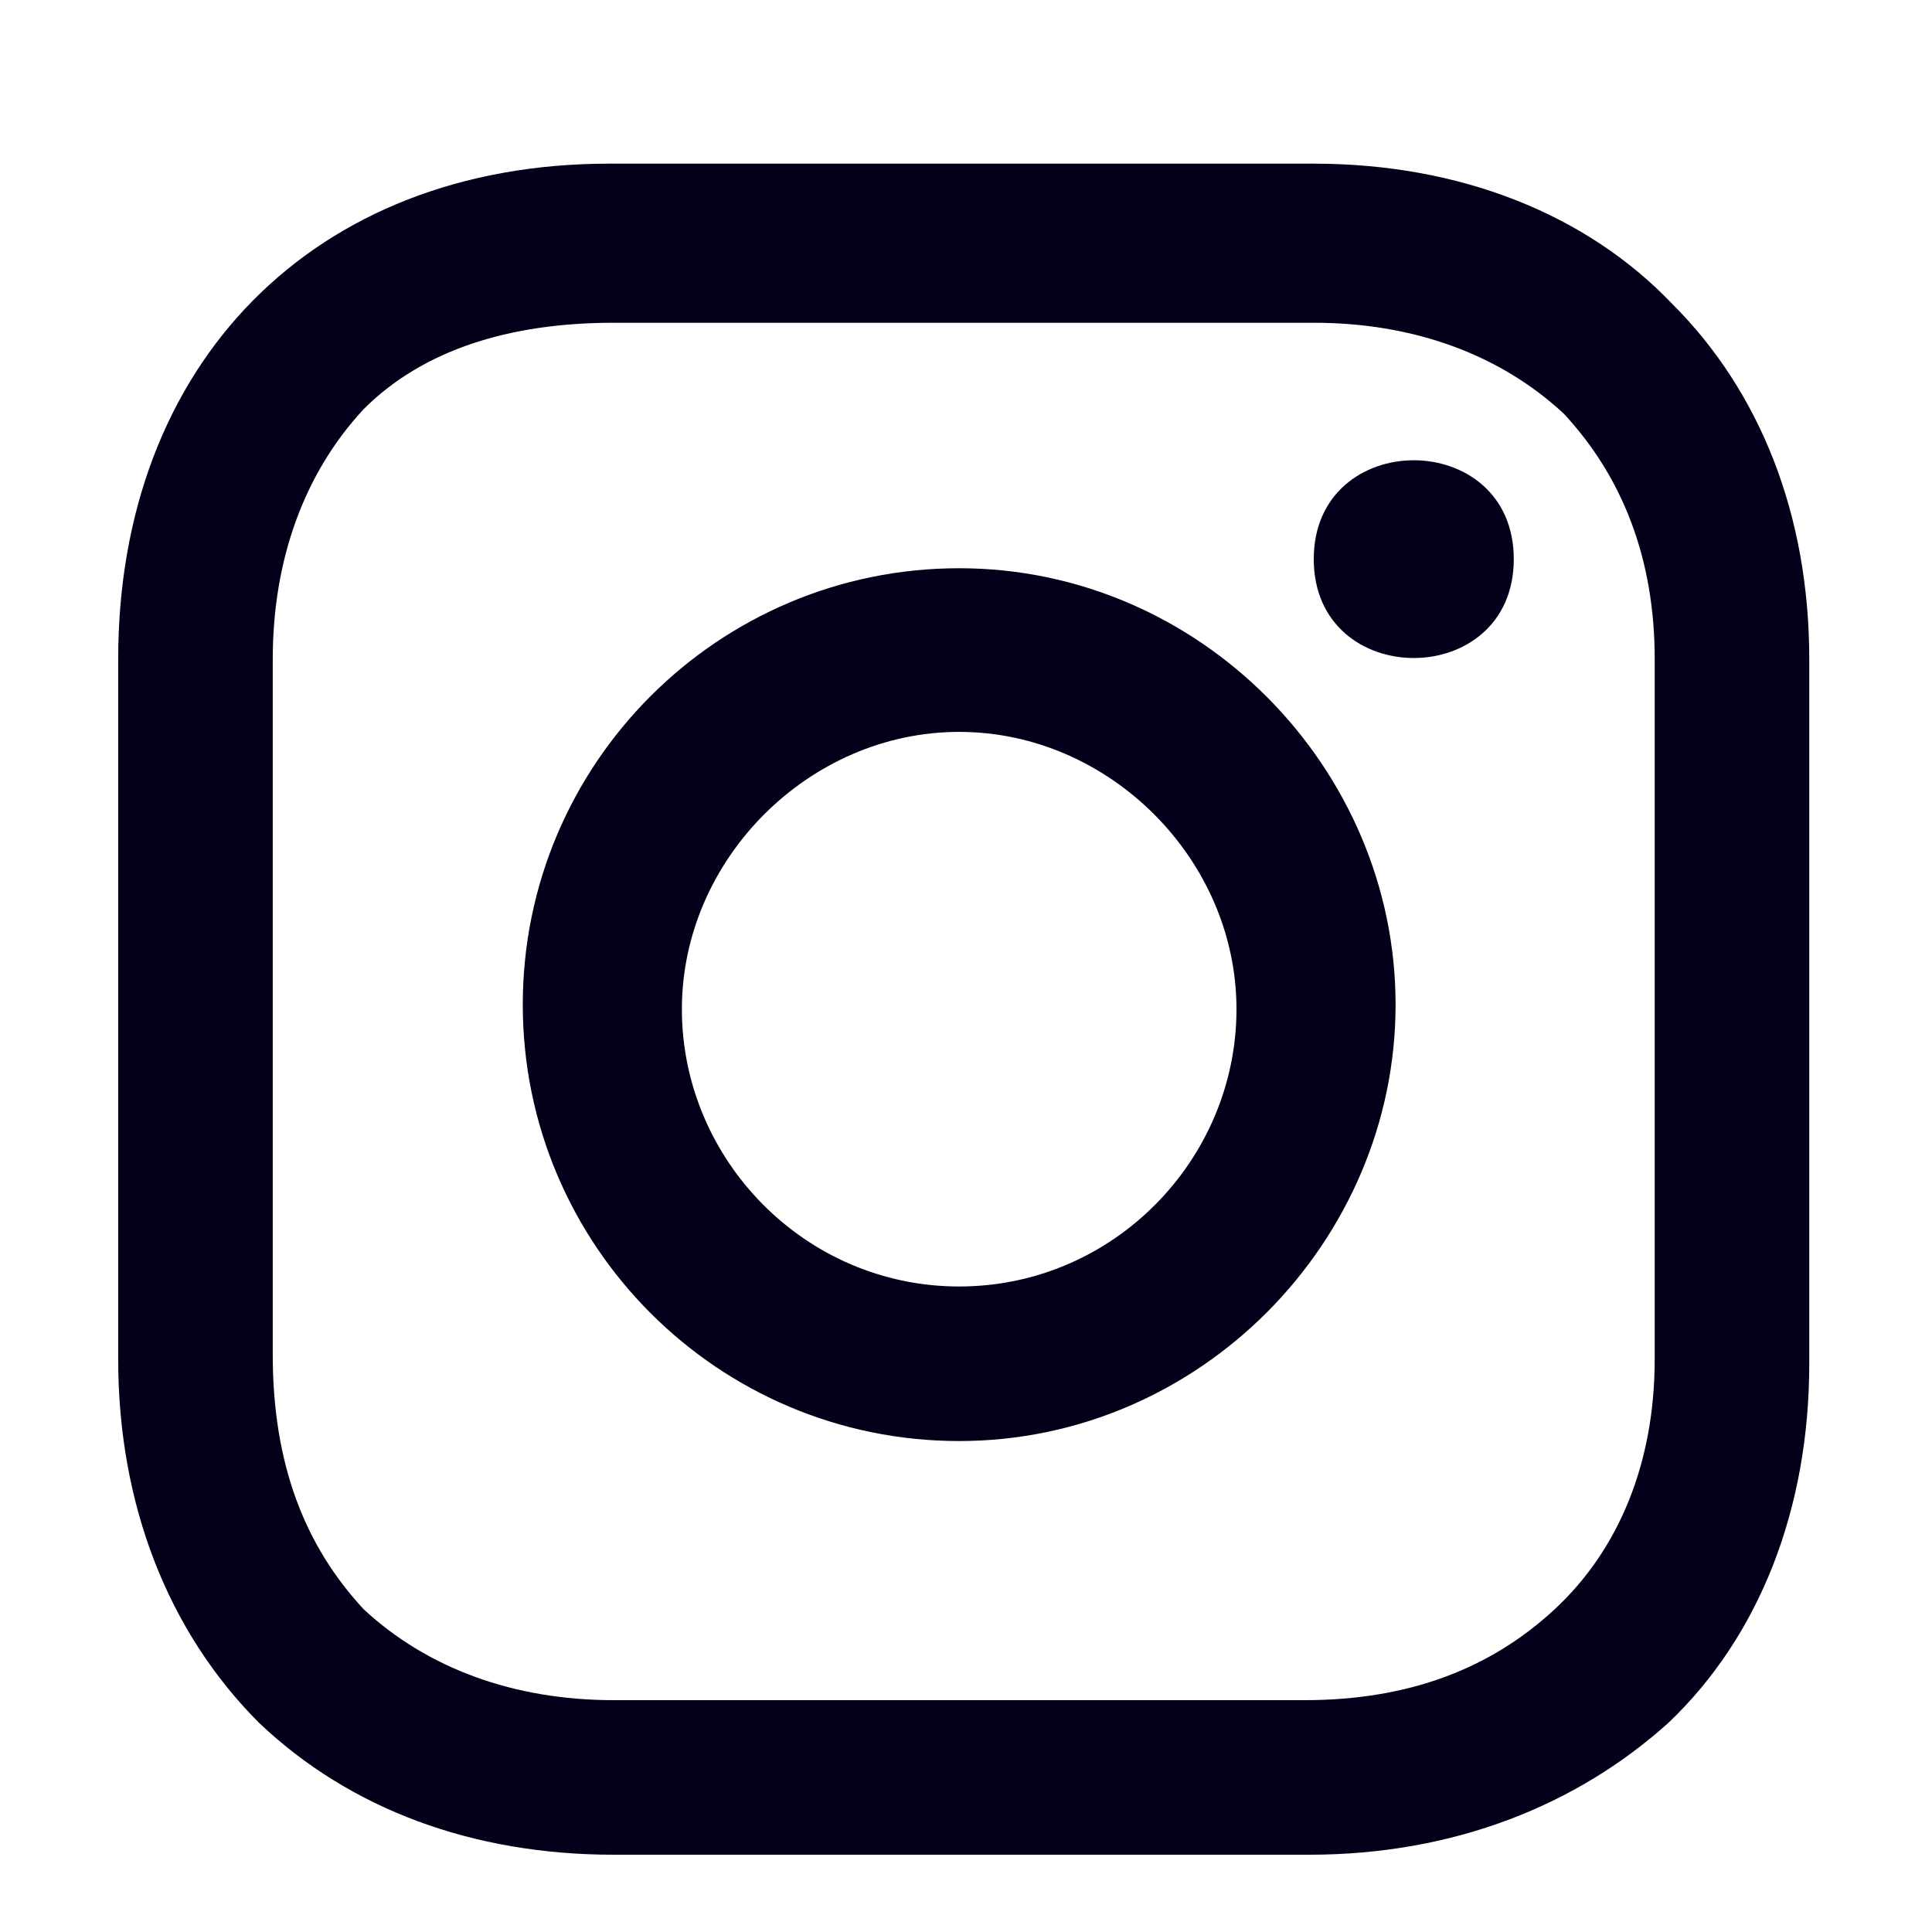 <?xml version="1.0" encoding="utf-8"?>
<!-- Generator: Adobe Illustrator 26.0.0, SVG Export Plug-In . SVG Version: 6.00 Build 0)  -->
<svg version="1.1" id="Capa_1" xmlns="http://www.w3.org/2000/svg" xmlns:xlink="http://www.w3.org/1999/xlink" x="0px" y="0px"
	 viewBox="0 0 42.5 42.5" style="enable-background:new 0 0 42.5 42.5;" xml:space="preserve">
<style type="text/css">
	.st0{fill:#040019;}
</style>
<path class="st0" d="M21.1,28.3c-3.4,0-6.1-2.8-6.1-6.1s2.8-6.1,6.1-6.1s6.1,2.8,6.1,6.1S24.5,28.3,21.1,28.3z M21.1,12.5
	c-5.3,0-9.6,4.3-9.6,9.6c0,5.3,4.3,9.6,9.6,9.6c5.3,0,9.6-4.4,9.6-9.6S26.4,12.5,21.1,12.5z"/>
<path class="st0" d="M33.3,12.3c0,2.9-4.4,2.9-4.4,0C28.9,9.4,33.3,9.4,33.3,12.3"/>
<path class="st0" d="M36.4,29.9c0,2.3-0.8,4.2-2.2,5.5c-1.4,1.3-3.2,2-5.5,2H13.5c-2.2,0-4.1-0.7-5.5-2c-1.3-1.4-2-3.2-2-5.6V14.5
	c0-2.2,0.7-4.1,2-5.5c1.3-1.3,3.2-1.9,5.5-1.9h15.4c2.2,0,4.1,0.7,5.5,2c1.3,1.4,2,3.2,2,5.4V29.9z M36.8,6.7
	c-1.9-2-4.7-3.1-7.9-3.1H13.4C6.9,3.6,2.6,8,2.6,14.5v15.4c0,3.2,1.1,6,3.1,8c2,1.9,4.7,2.9,7.8,2.9h15.3c3.2,0,5.9-1.1,7.9-2.9
	c2-1.9,3.1-4.7,3.1-7.9V14.5C39.8,11.3,38.7,8.6,36.8,6.7z"/>
</svg>
